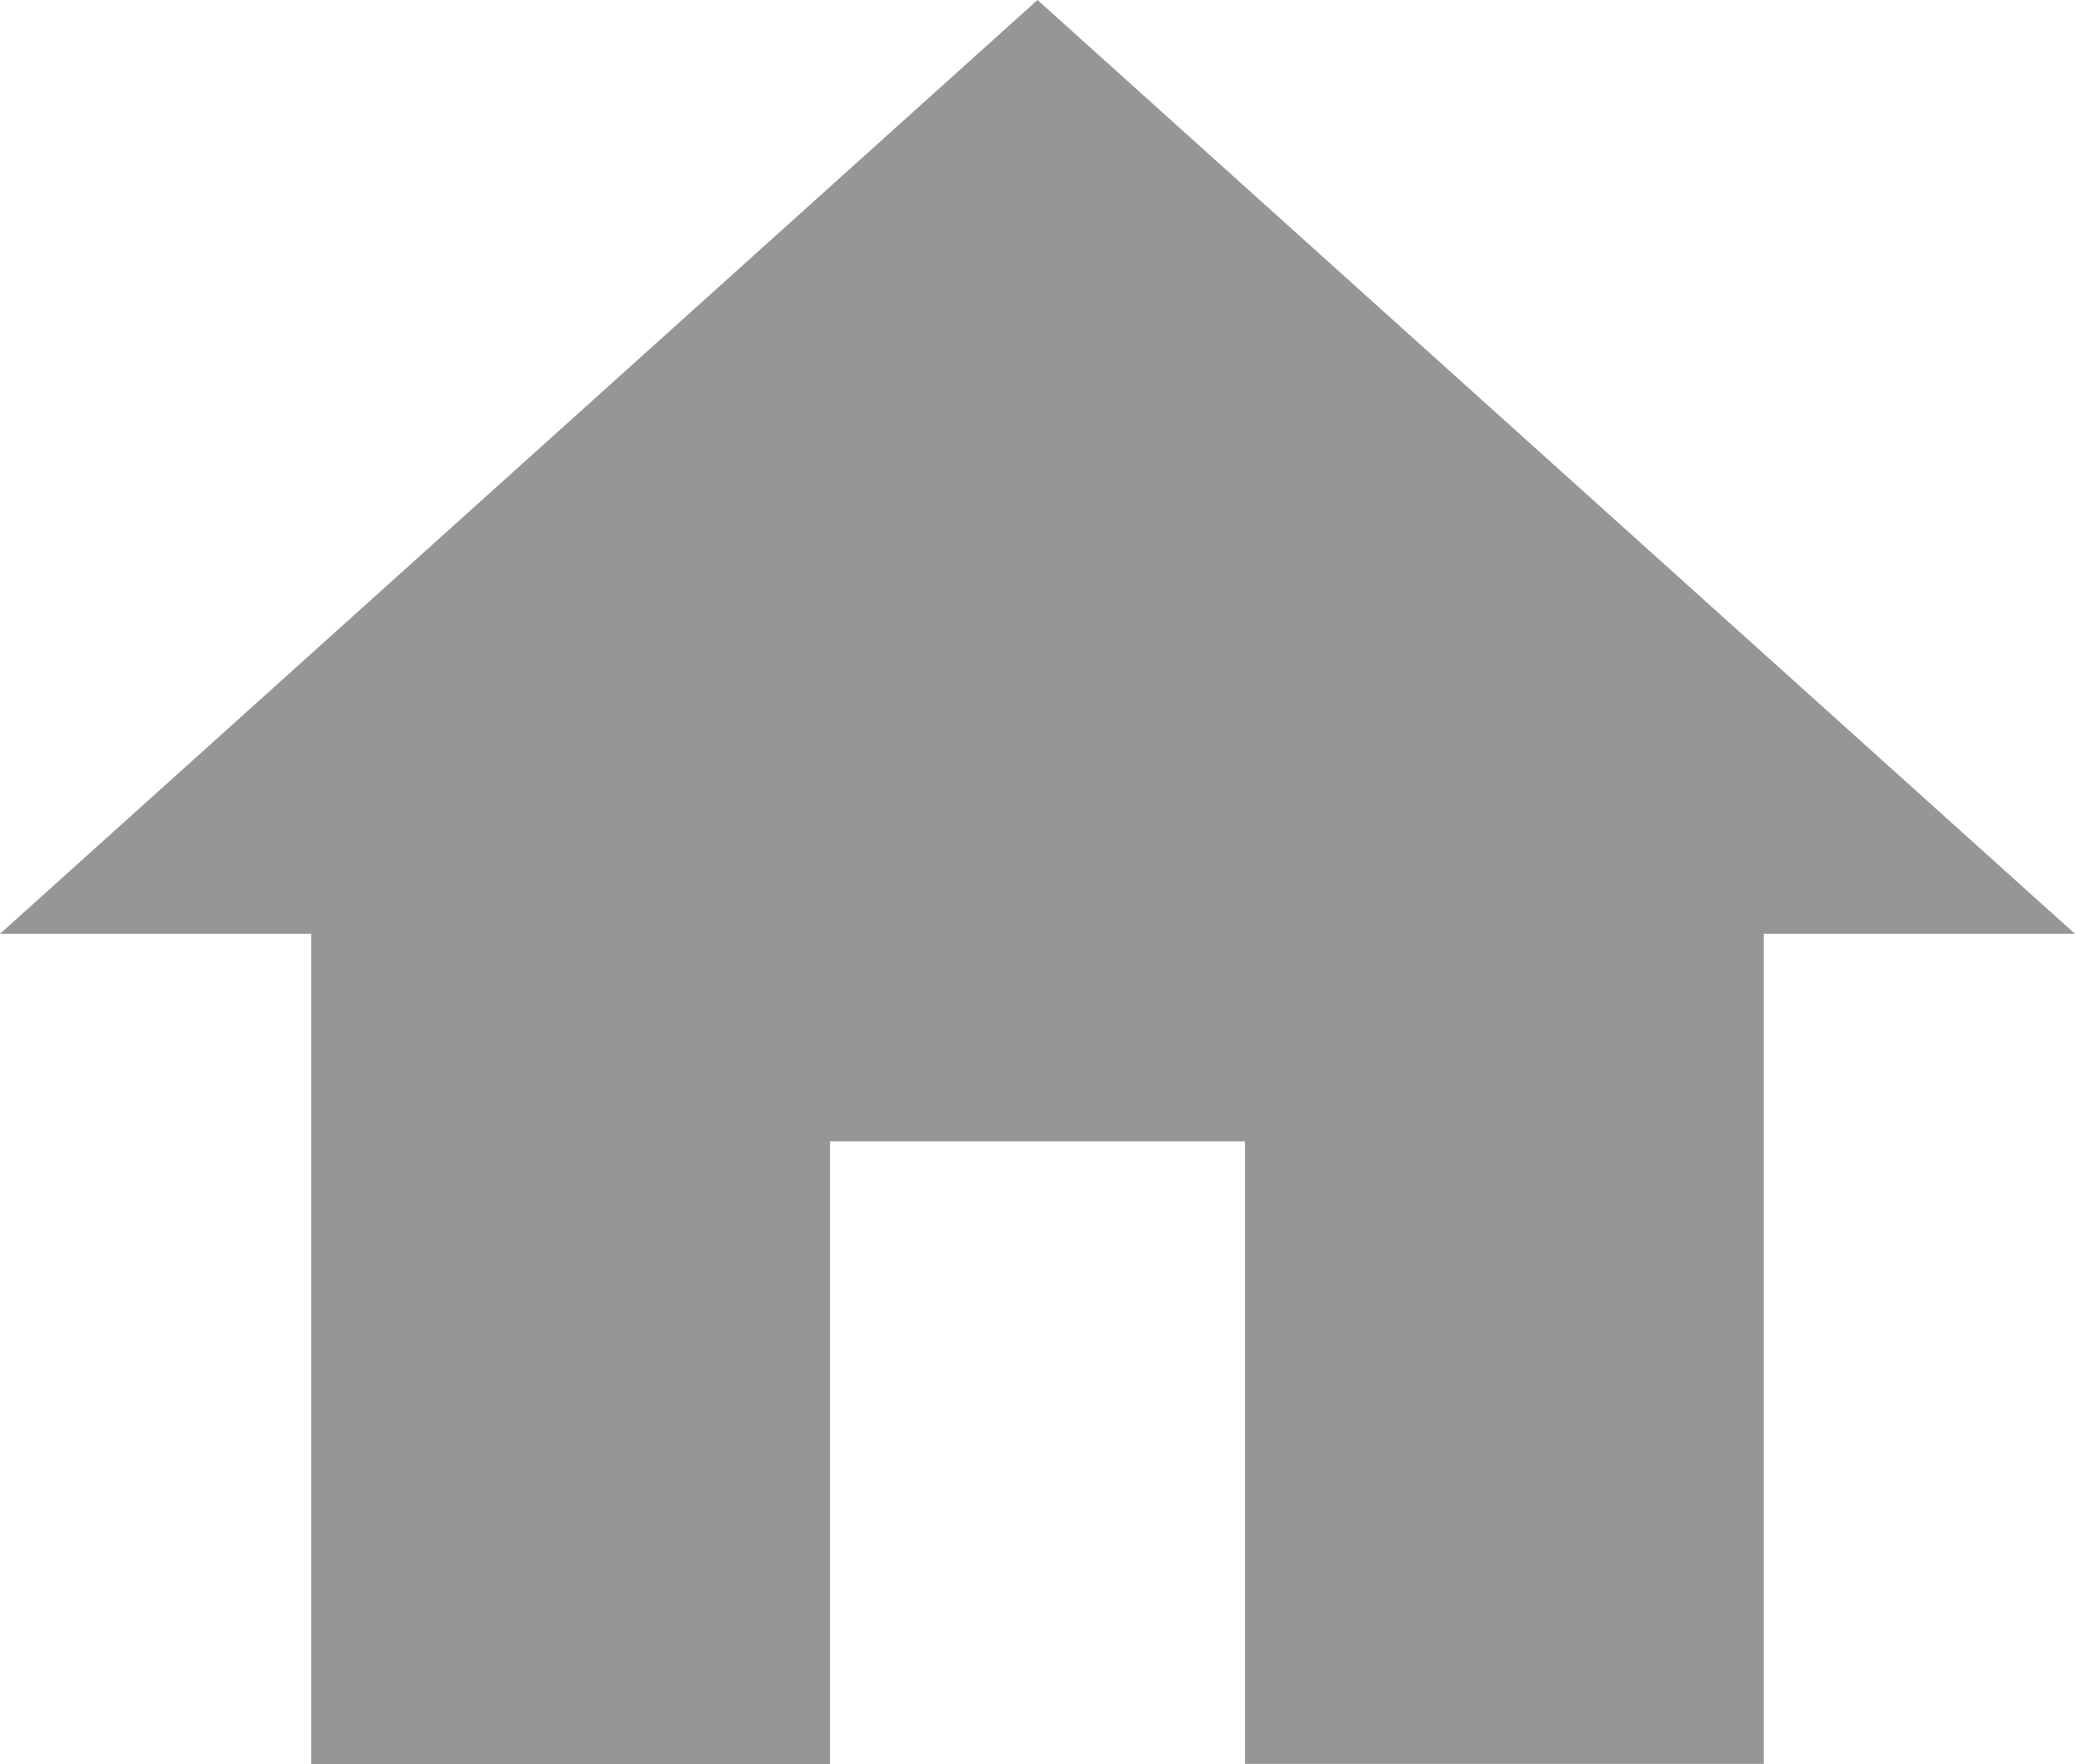 <svg xmlns="http://www.w3.org/2000/svg" width="21.952" height="18.659" viewBox="0 0 21.952 18.659">
  <path id="Icon_material-home" data-name="Icon material-home" d="M11.781,23.159V16.573h4.39v6.585h5.488V14.378h3.293L13.976,4.5,3,14.378H6.293v8.781Z" transform="translate(-3 -4.5)" fill="#969696"/>
</svg>
